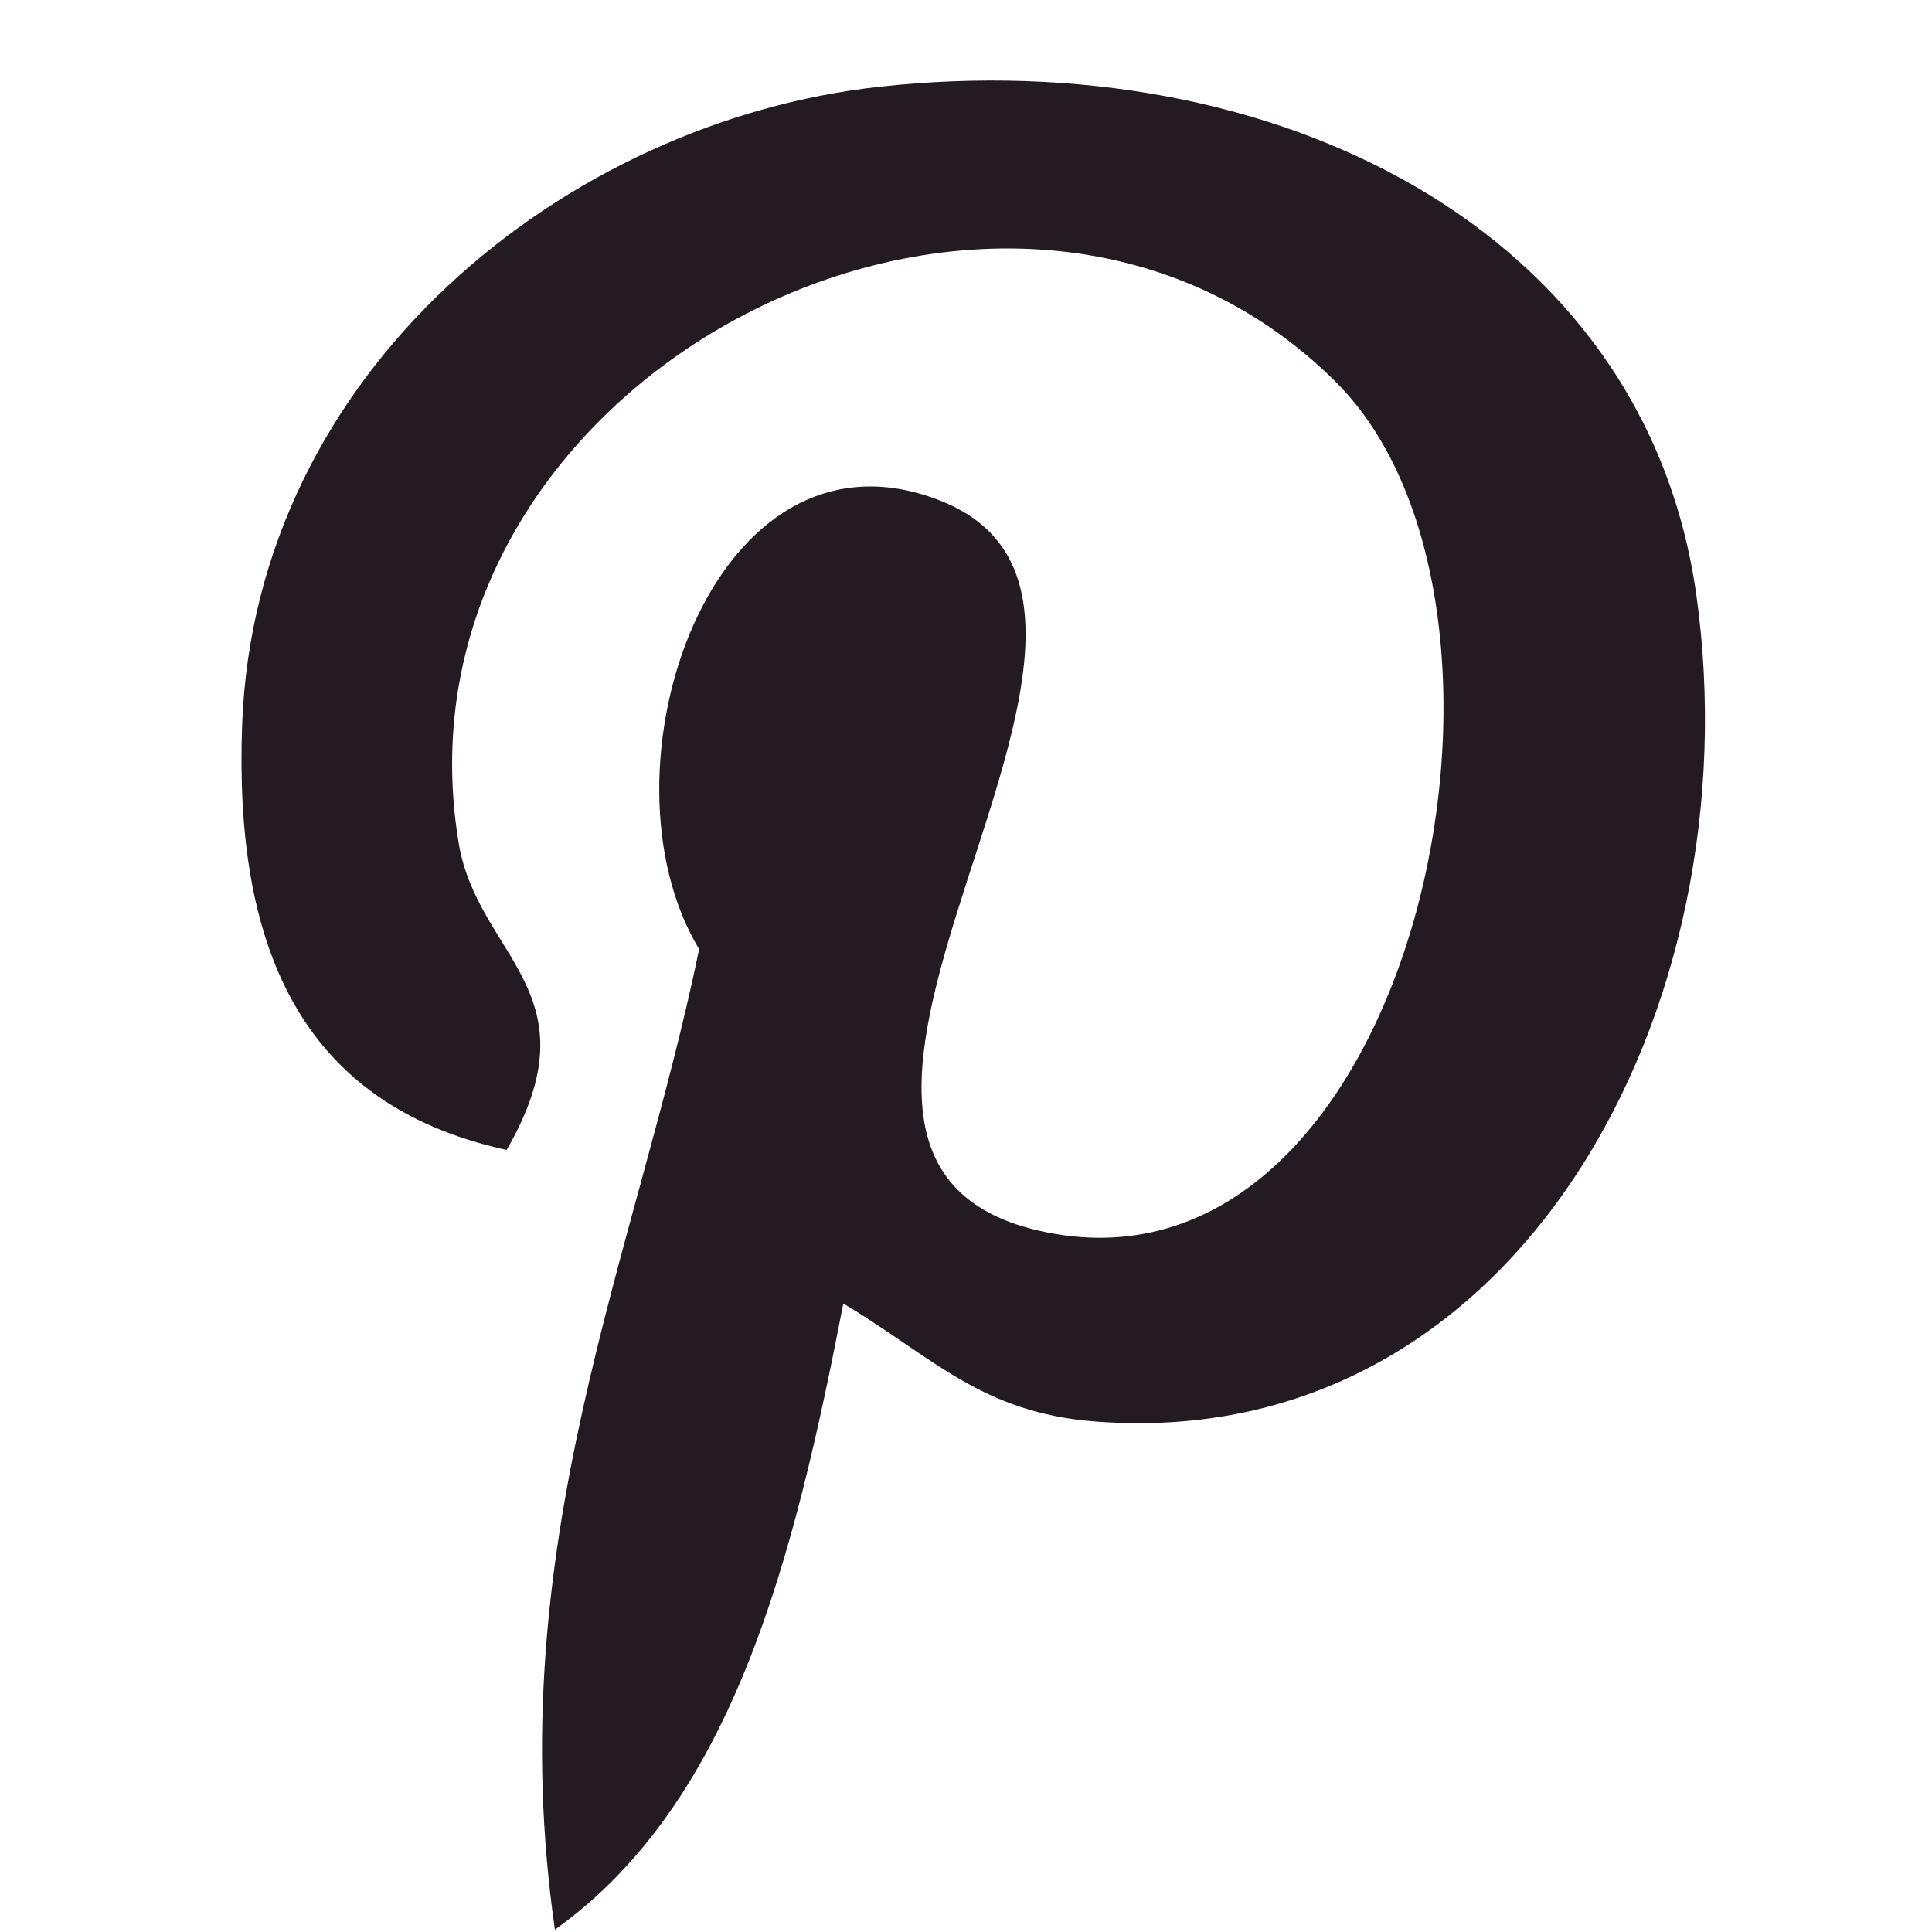 <?xml version="1.0" encoding="UTF-8"?>
<svg width="32px" height="32px" viewBox="4 4 24 24" version="1.1" xmlns="http://www.w3.org/2000/svg" xmlns:xlink="http://www.w3.org/1999/xlink">
    <title>121D6CF0-5EC6-44E7-A21F-4FF44D9244B8@3x</title>
    <g id="//-UI-Kit" stroke="none" stroke-width="1" fill="none" fill-rule="evenodd">
        <g id="UIKit_V1-1" transform="translate(-197, -11333)" fill="#231A22">
            <g id="Atoms/Icons/Social-Pinterest" transform="translate(197, 11333)">
                <path d="M14.921,5.078 C11.039,5.505 7.169,8.591 7.008,13.003 C6.91,15.696 7.687,17.716 10.294,18.285 C11.423,16.321 9.931,15.891 9.697,14.468 C8.74,8.654 16.52,4.683 20.595,8.746 C23.417,11.56 21.558,20.211 17.013,19.311 C12.659,18.453 19.145,11.566 15.67,10.215 C12.846,9.115 11.346,13.574 12.685,15.791 C11.899,19.603 10.208,23.192 10.893,27.971 C13.113,26.386 13.862,23.356 14.476,20.193 C15.592,20.86 16.189,21.551 17.612,21.659 C22.858,22.059 25.792,16.51 25.072,11.387 C24.434,6.848 19.831,4.536 14.921,5.078 Z" id="icon-pinterest"></path>
            </g>
        </g>
    </g>
</svg>
